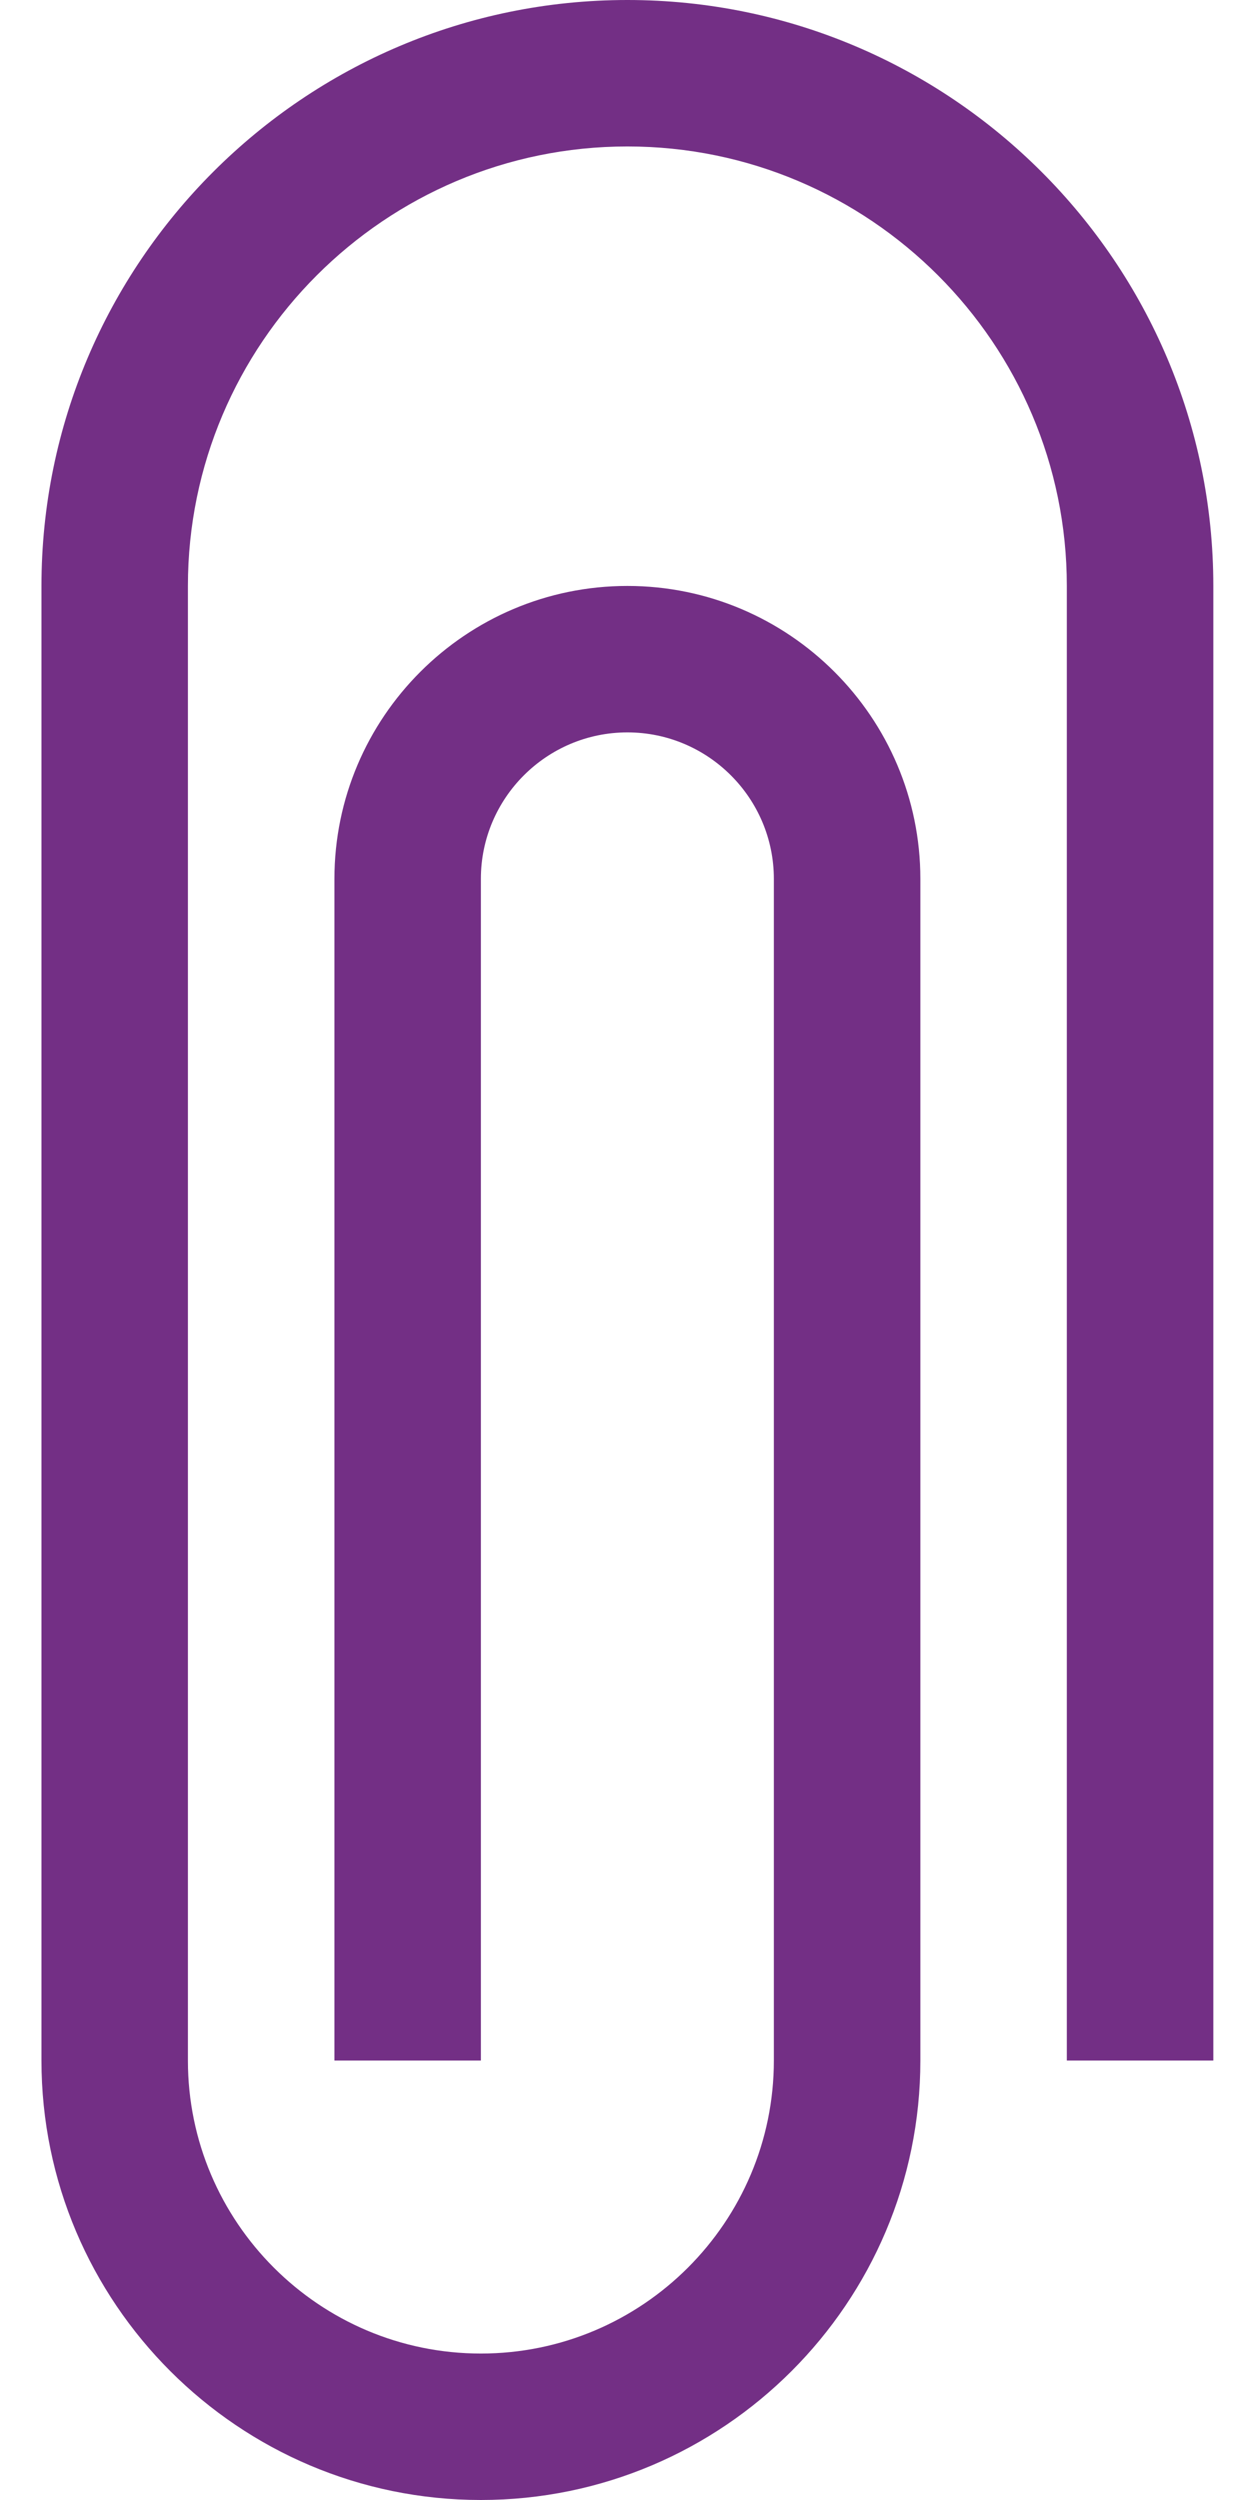 <svg width="24" height="48" viewBox="0 0 24 48" fill="none" xmlns="http://www.w3.org/2000/svg">
<path d="M9.233 48C4.581 48 0.796 44.215 0.796 39.562V11.25C0.796 5.047 5.842 0 12.046 0C18.249 0 23.296 5.047 23.296 11.25V39.562H20.483V11.25C20.483 6.598 16.698 2.812 12.046 2.812C7.393 2.812 3.608 6.598 3.608 11.25V39.562C3.608 42.664 6.131 45.188 9.233 45.188C12.335 45.188 14.858 42.664 14.858 39.562V16.875C14.858 15.324 13.596 14.062 12.046 14.062C10.495 14.062 9.233 15.324 9.233 16.875V39.562H6.421V16.875C6.421 13.773 8.944 11.25 12.046 11.25C15.147 11.25 17.671 13.773 17.671 16.875V39.562C17.671 44.215 13.886 48 9.233 48Z" fill="#732F85"/>
</svg>
